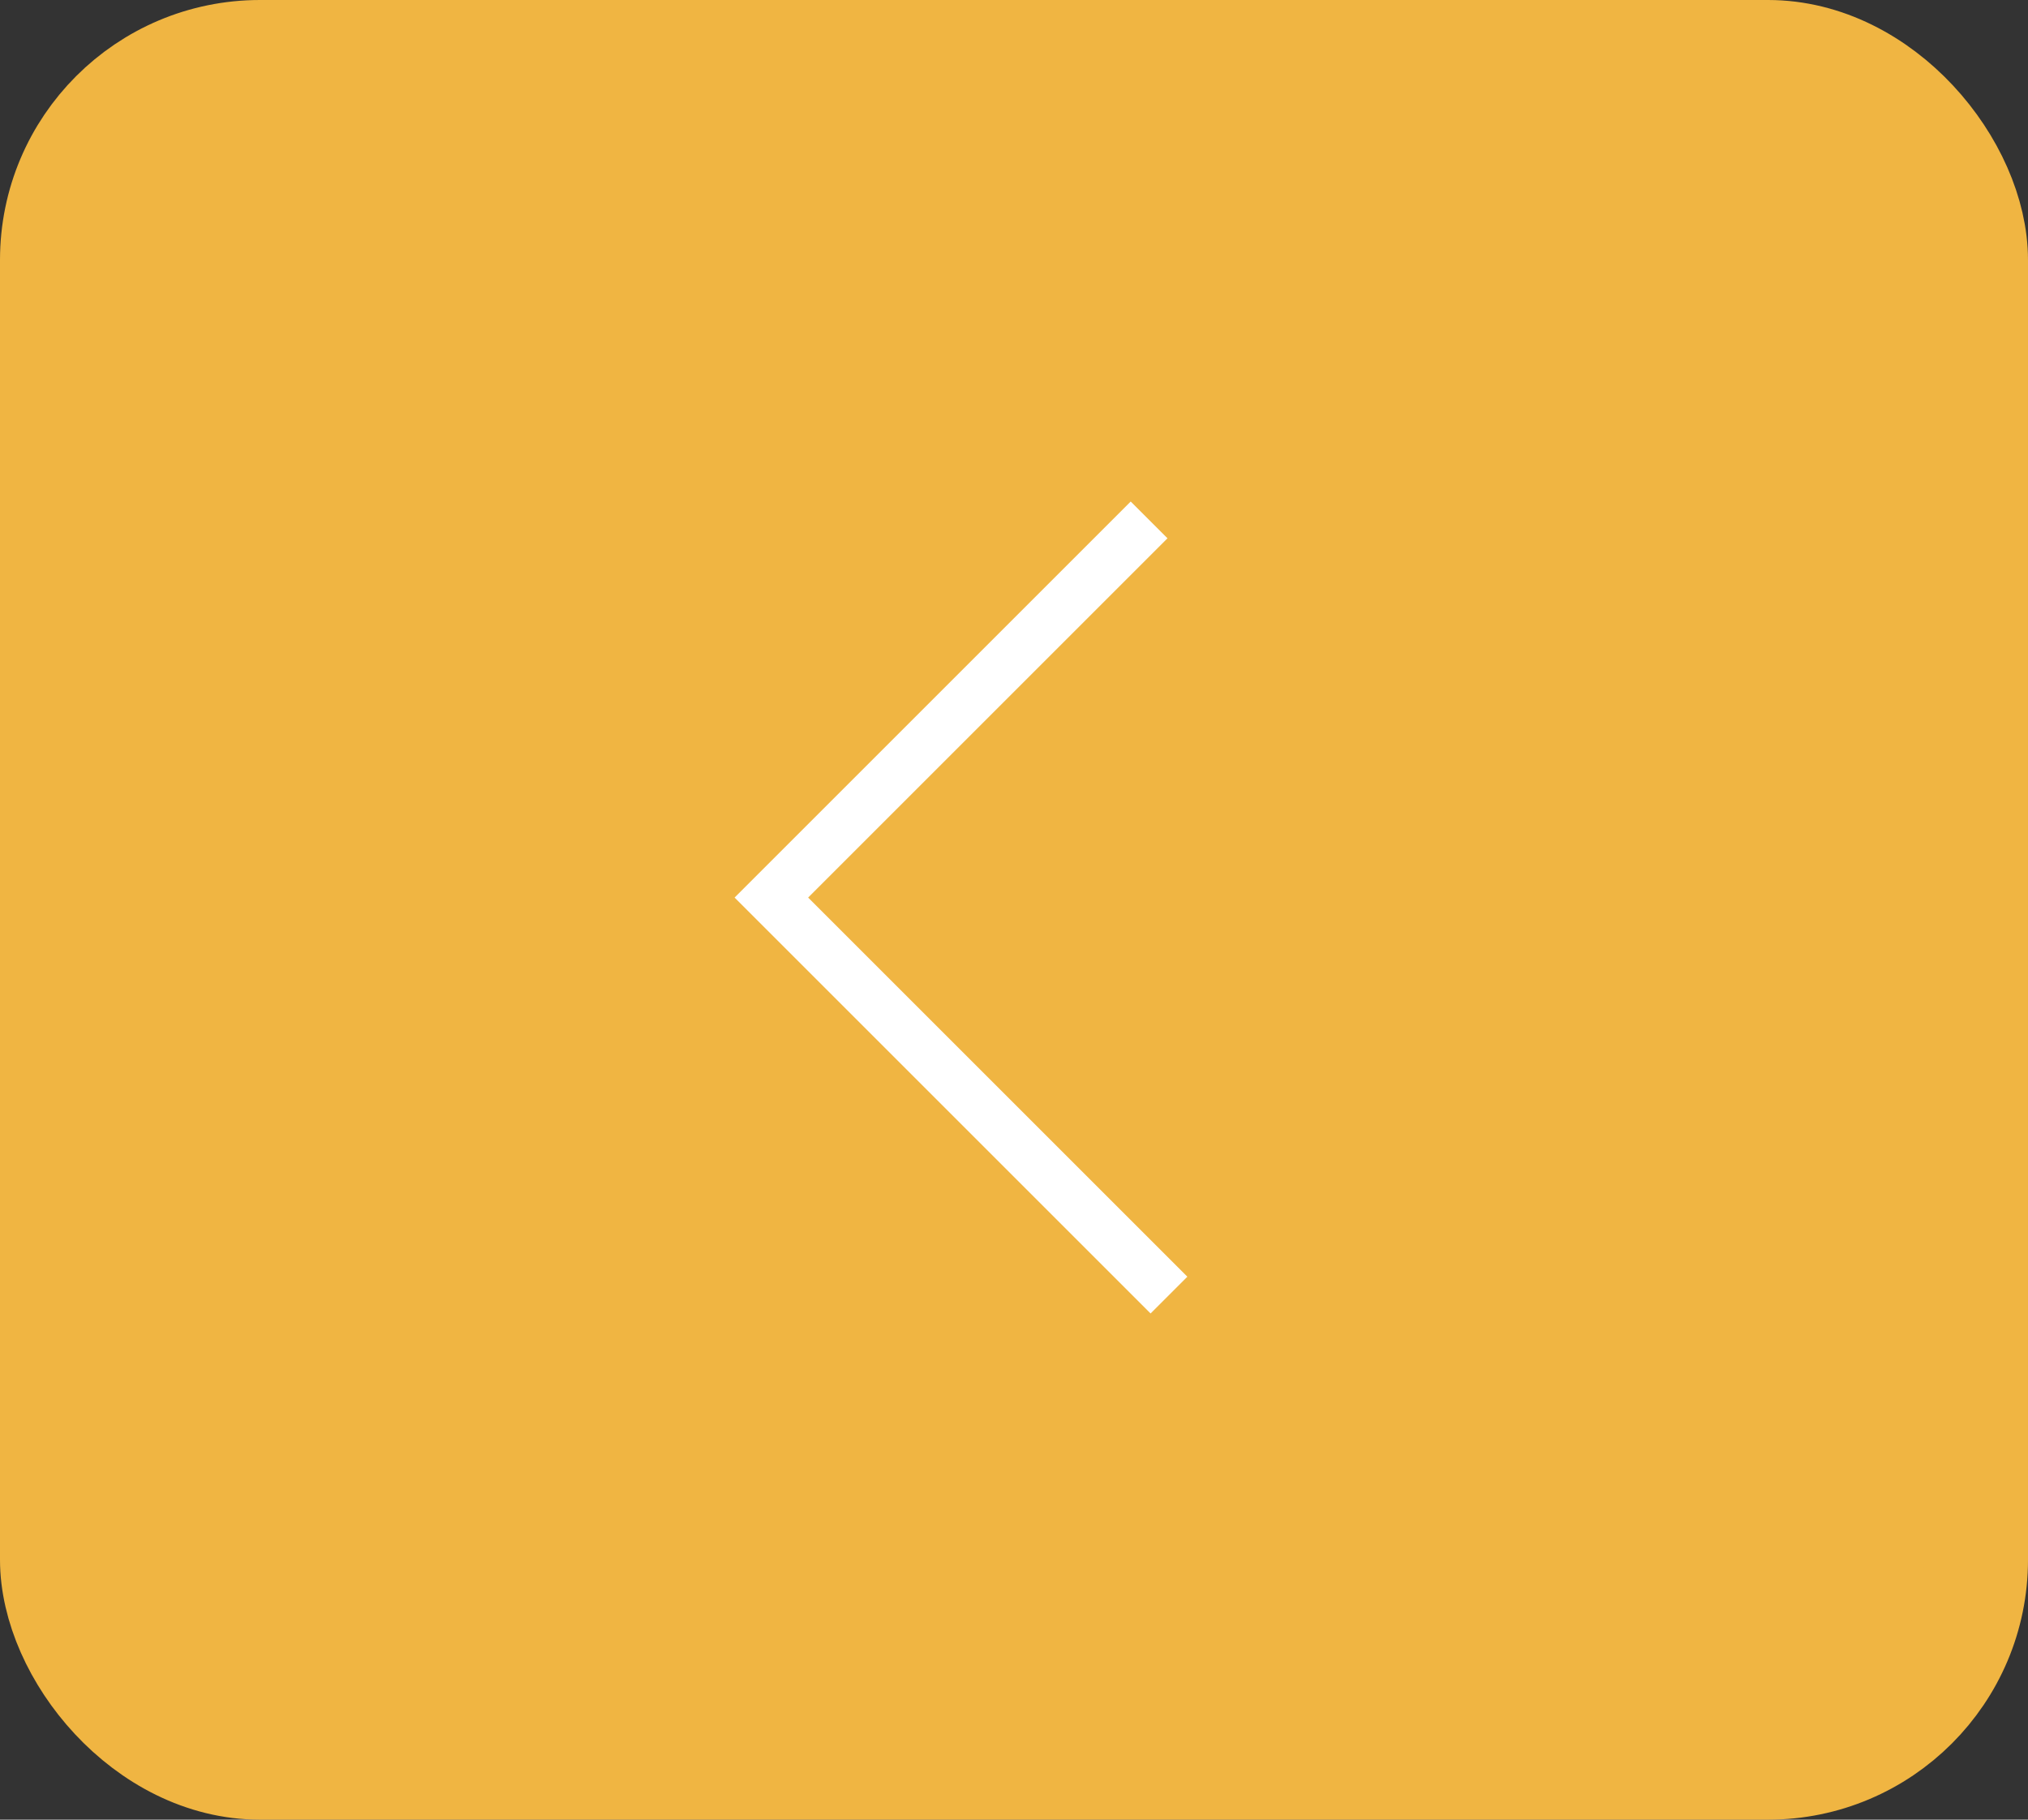 <svg width="39" height="35" viewBox="0 0 39 35" fill="none" xmlns="http://www.w3.org/2000/svg">
<rect x="0" y="0" width="39" height="35" fill="#333333" stroke="none"/>
<rect x="1" y="1" width="37" height="33" rx="4" fill="#F0B542" stroke="#F0B542" stroke-width="2"/>
<path d="M22.48 24.91L14.834 17.264L22.098 10" stroke="white"/>
</svg>
